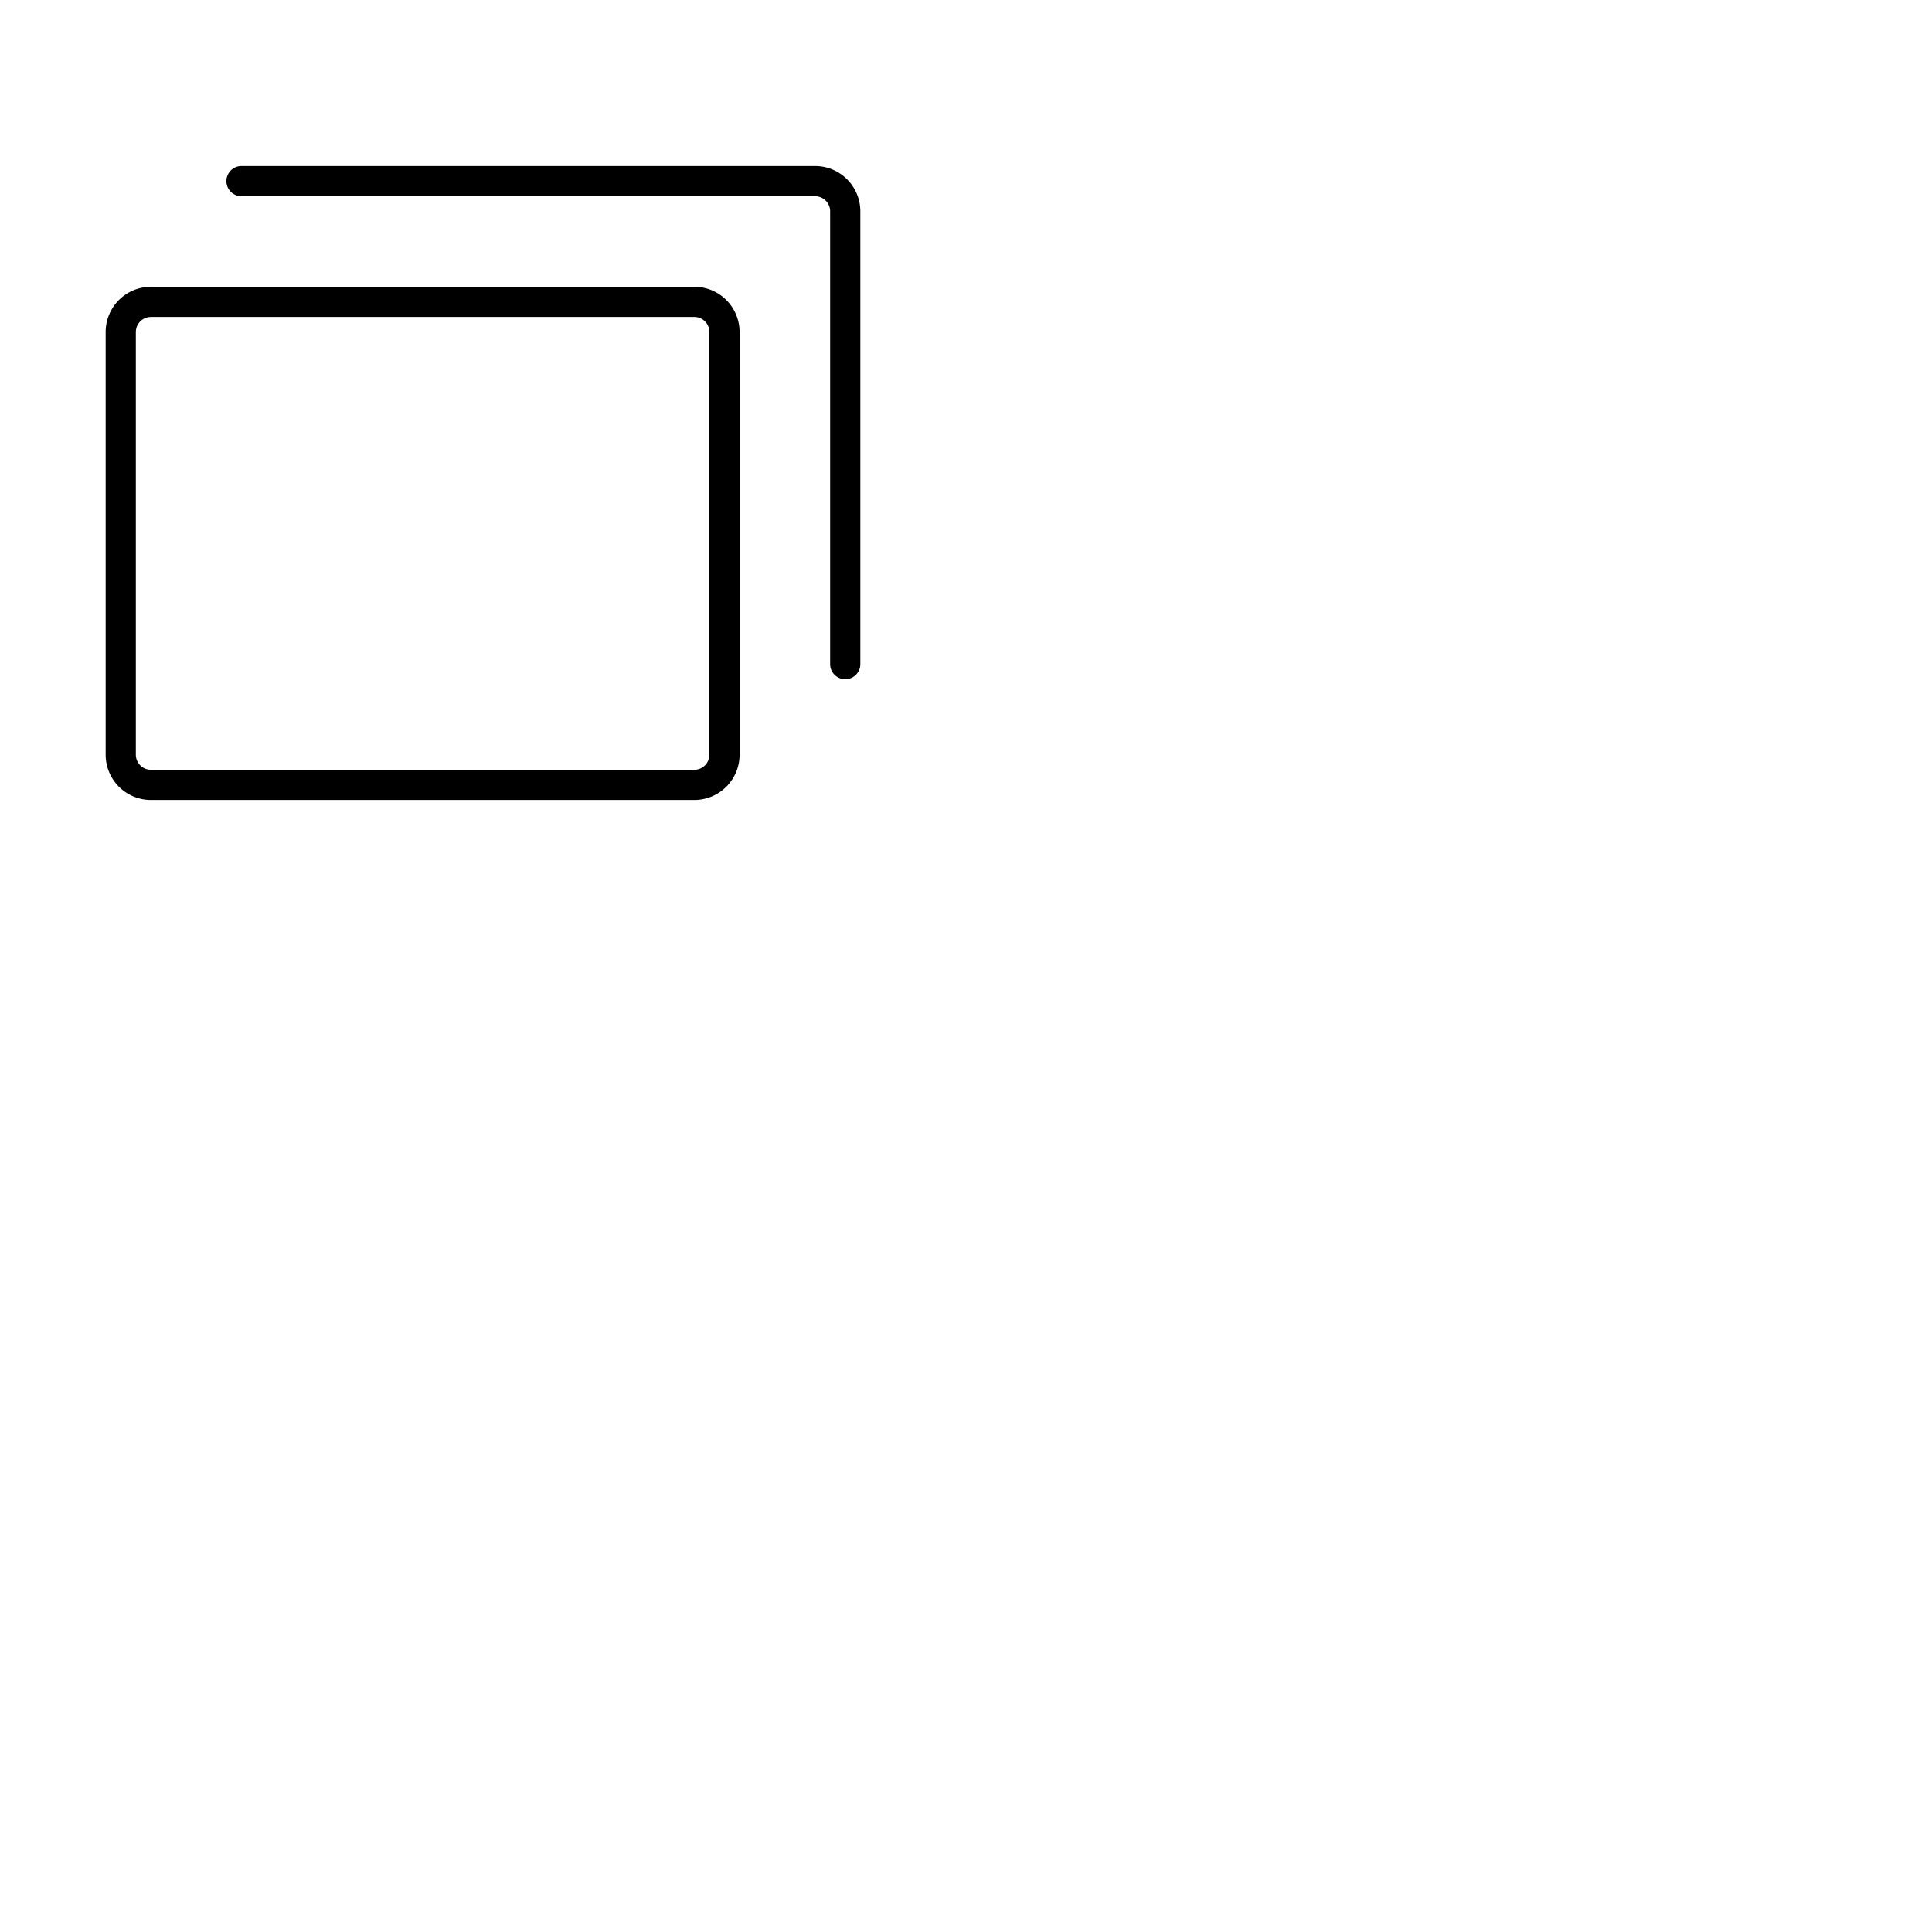 <svg xmlns="http://www.w3.org/2000/svg" version="1.1" viewBox="0 0 512 512" fill="currentColor"><path fill="currentColor" d="M184 76H40a12 12 0 0 0-12 12v112a12 12 0 0 0 12 12h144a12 12 0 0 0 12-12V88a12 12 0 0 0-12-12m4 124a4 4 0 0 1-4 4H40a4 4 0 0 1-4-4V88a4 4 0 0 1 4-4h144a4 4 0 0 1 4 4Zm40-144v120a4 4 0 0 1-8 0V56a4 4 0 0 0-4-4H64a4 4 0 0 1 0-8h152a12 12 0 0 1 12 12"/></svg>
